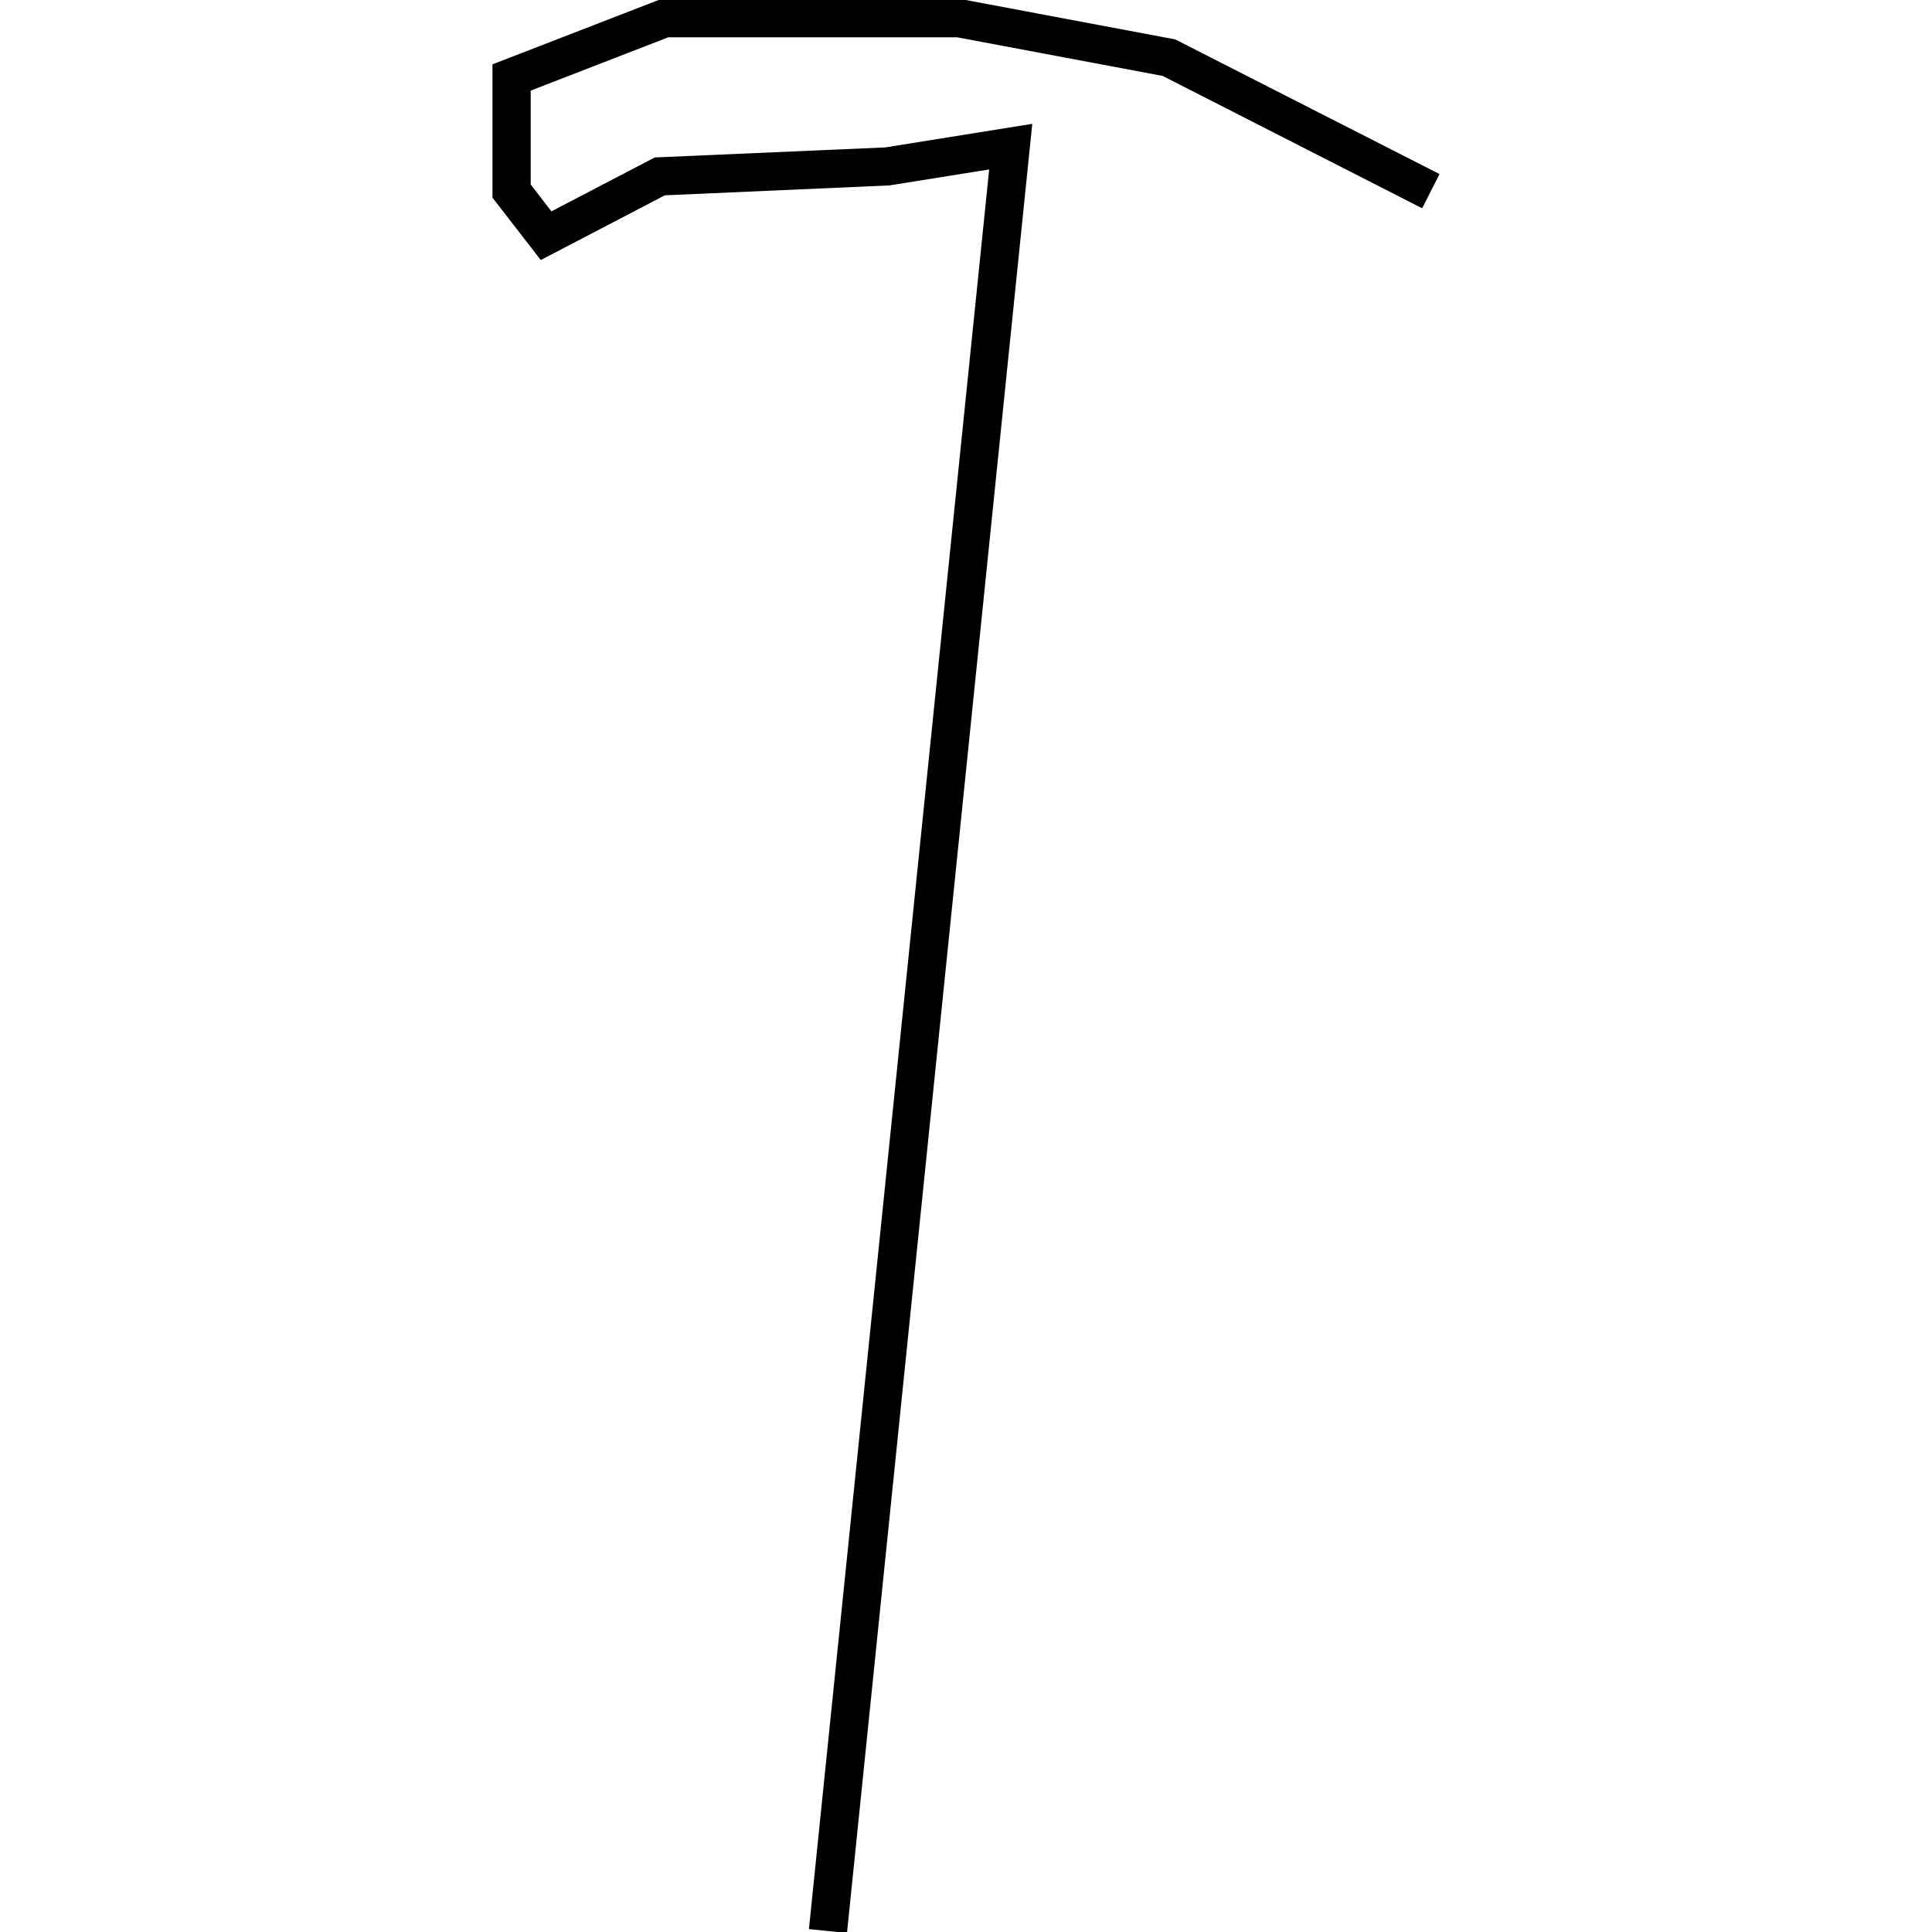 <?xml version="1.0" encoding="utf-8"?>
<!-- Generator: Adobe Illustrator 24.0.3, SVG Export Plug-In . SVG Version: 6.00 Build 0)  -->
<svg version="1.1" id="Layer_1" xmlns="http://www.w3.org/2000/svg" xmlns:xlink="http://www.w3.org/1999/xlink" x="0px" y="0px"
	 viewBox="0 0 1000 1000" style="enable-background:new 0 0 1000 1000;" xml:space="preserve">
<title>080520-domestic-i-outlined</title>
<g id="p">
	<polygon points="438.4,1000.5 418.7,998.5 512,87.7 460.2,96 459.6,96 344.1,101.1 279.9,134.6 254.9,102.3 254.9,33.3 342.2,-0.5 
		497.2,-0.5 608.3,20.4 745.1,90.1 736.1,107.8 601.8,39.3 495.4,19.3 345.9,19.3 274.7,46.9 274.7,95.5 285.4,109.4 338.9,81.5 
		458.2,76.3 534.3,64.1 	"/>
</g>
</svg>
